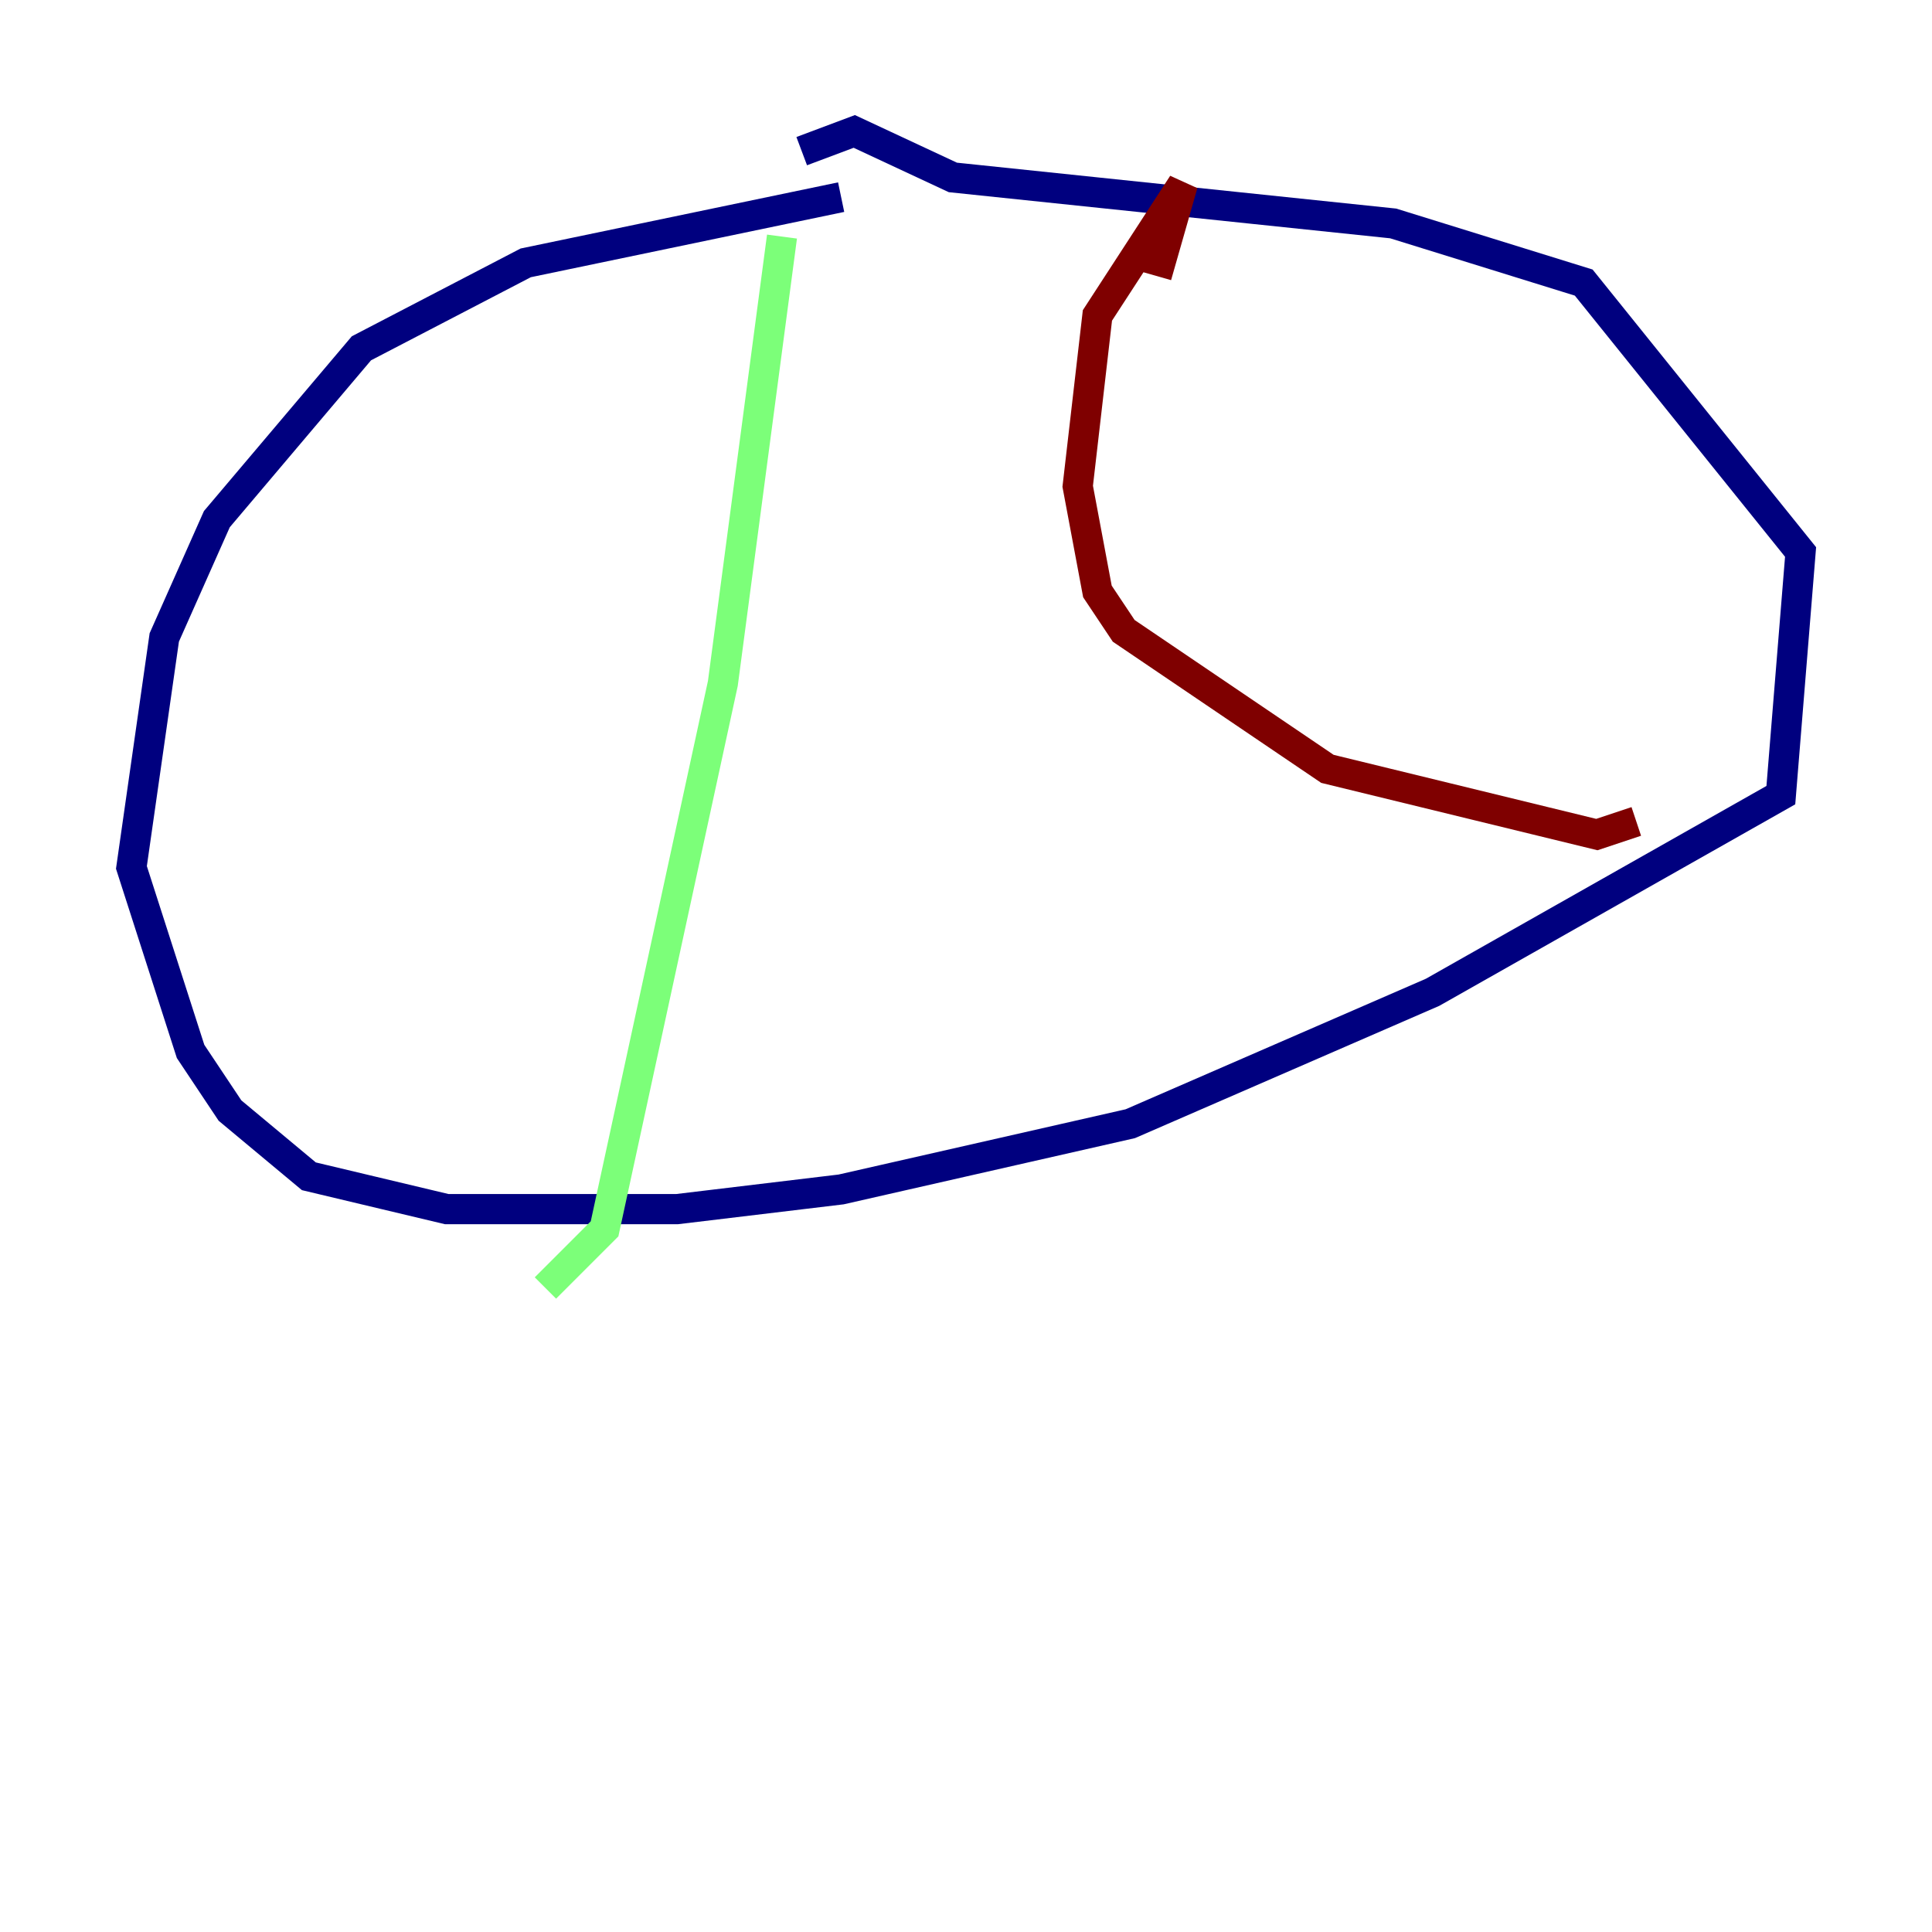 <?xml version="1.0" encoding="utf-8" ?>
<svg baseProfile="tiny" height="128" version="1.2" viewBox="0,0,128,128" width="128" xmlns="http://www.w3.org/2000/svg" xmlns:ev="http://www.w3.org/2001/xml-events" xmlns:xlink="http://www.w3.org/1999/xlink"><defs /><polyline fill="none" points="55.728,13.061 34.83,17.415 23.946,23.075 14.367,34.395 10.884,42.231 8.707,57.469 12.626,69.66 15.238,73.578 20.463,77.932 29.605,80.109 44.843,80.109 55.728,78.803 74.884,74.449 94.912,65.742 117.986,52.68 119.293,36.571 104.925,18.721 92.299,14.803 63.129,11.755 56.599,8.707 53.116,10.014" stroke="#00007f" stroke-width="2" /><polyline fill="none" points="51.809,15.674 47.891,45.279 40.054,81.415 36.136,85.333" stroke="#7cff79" stroke-width="2" /><polyline fill="none" points="76.626,18.286 78.367,12.191 72.707,20.898 71.401,32.218 72.707,39.184 74.449,41.796 87.946,50.939 105.796,55.292 108.408,54.422" stroke="#7f0000" stroke-width="2" /></svg>
